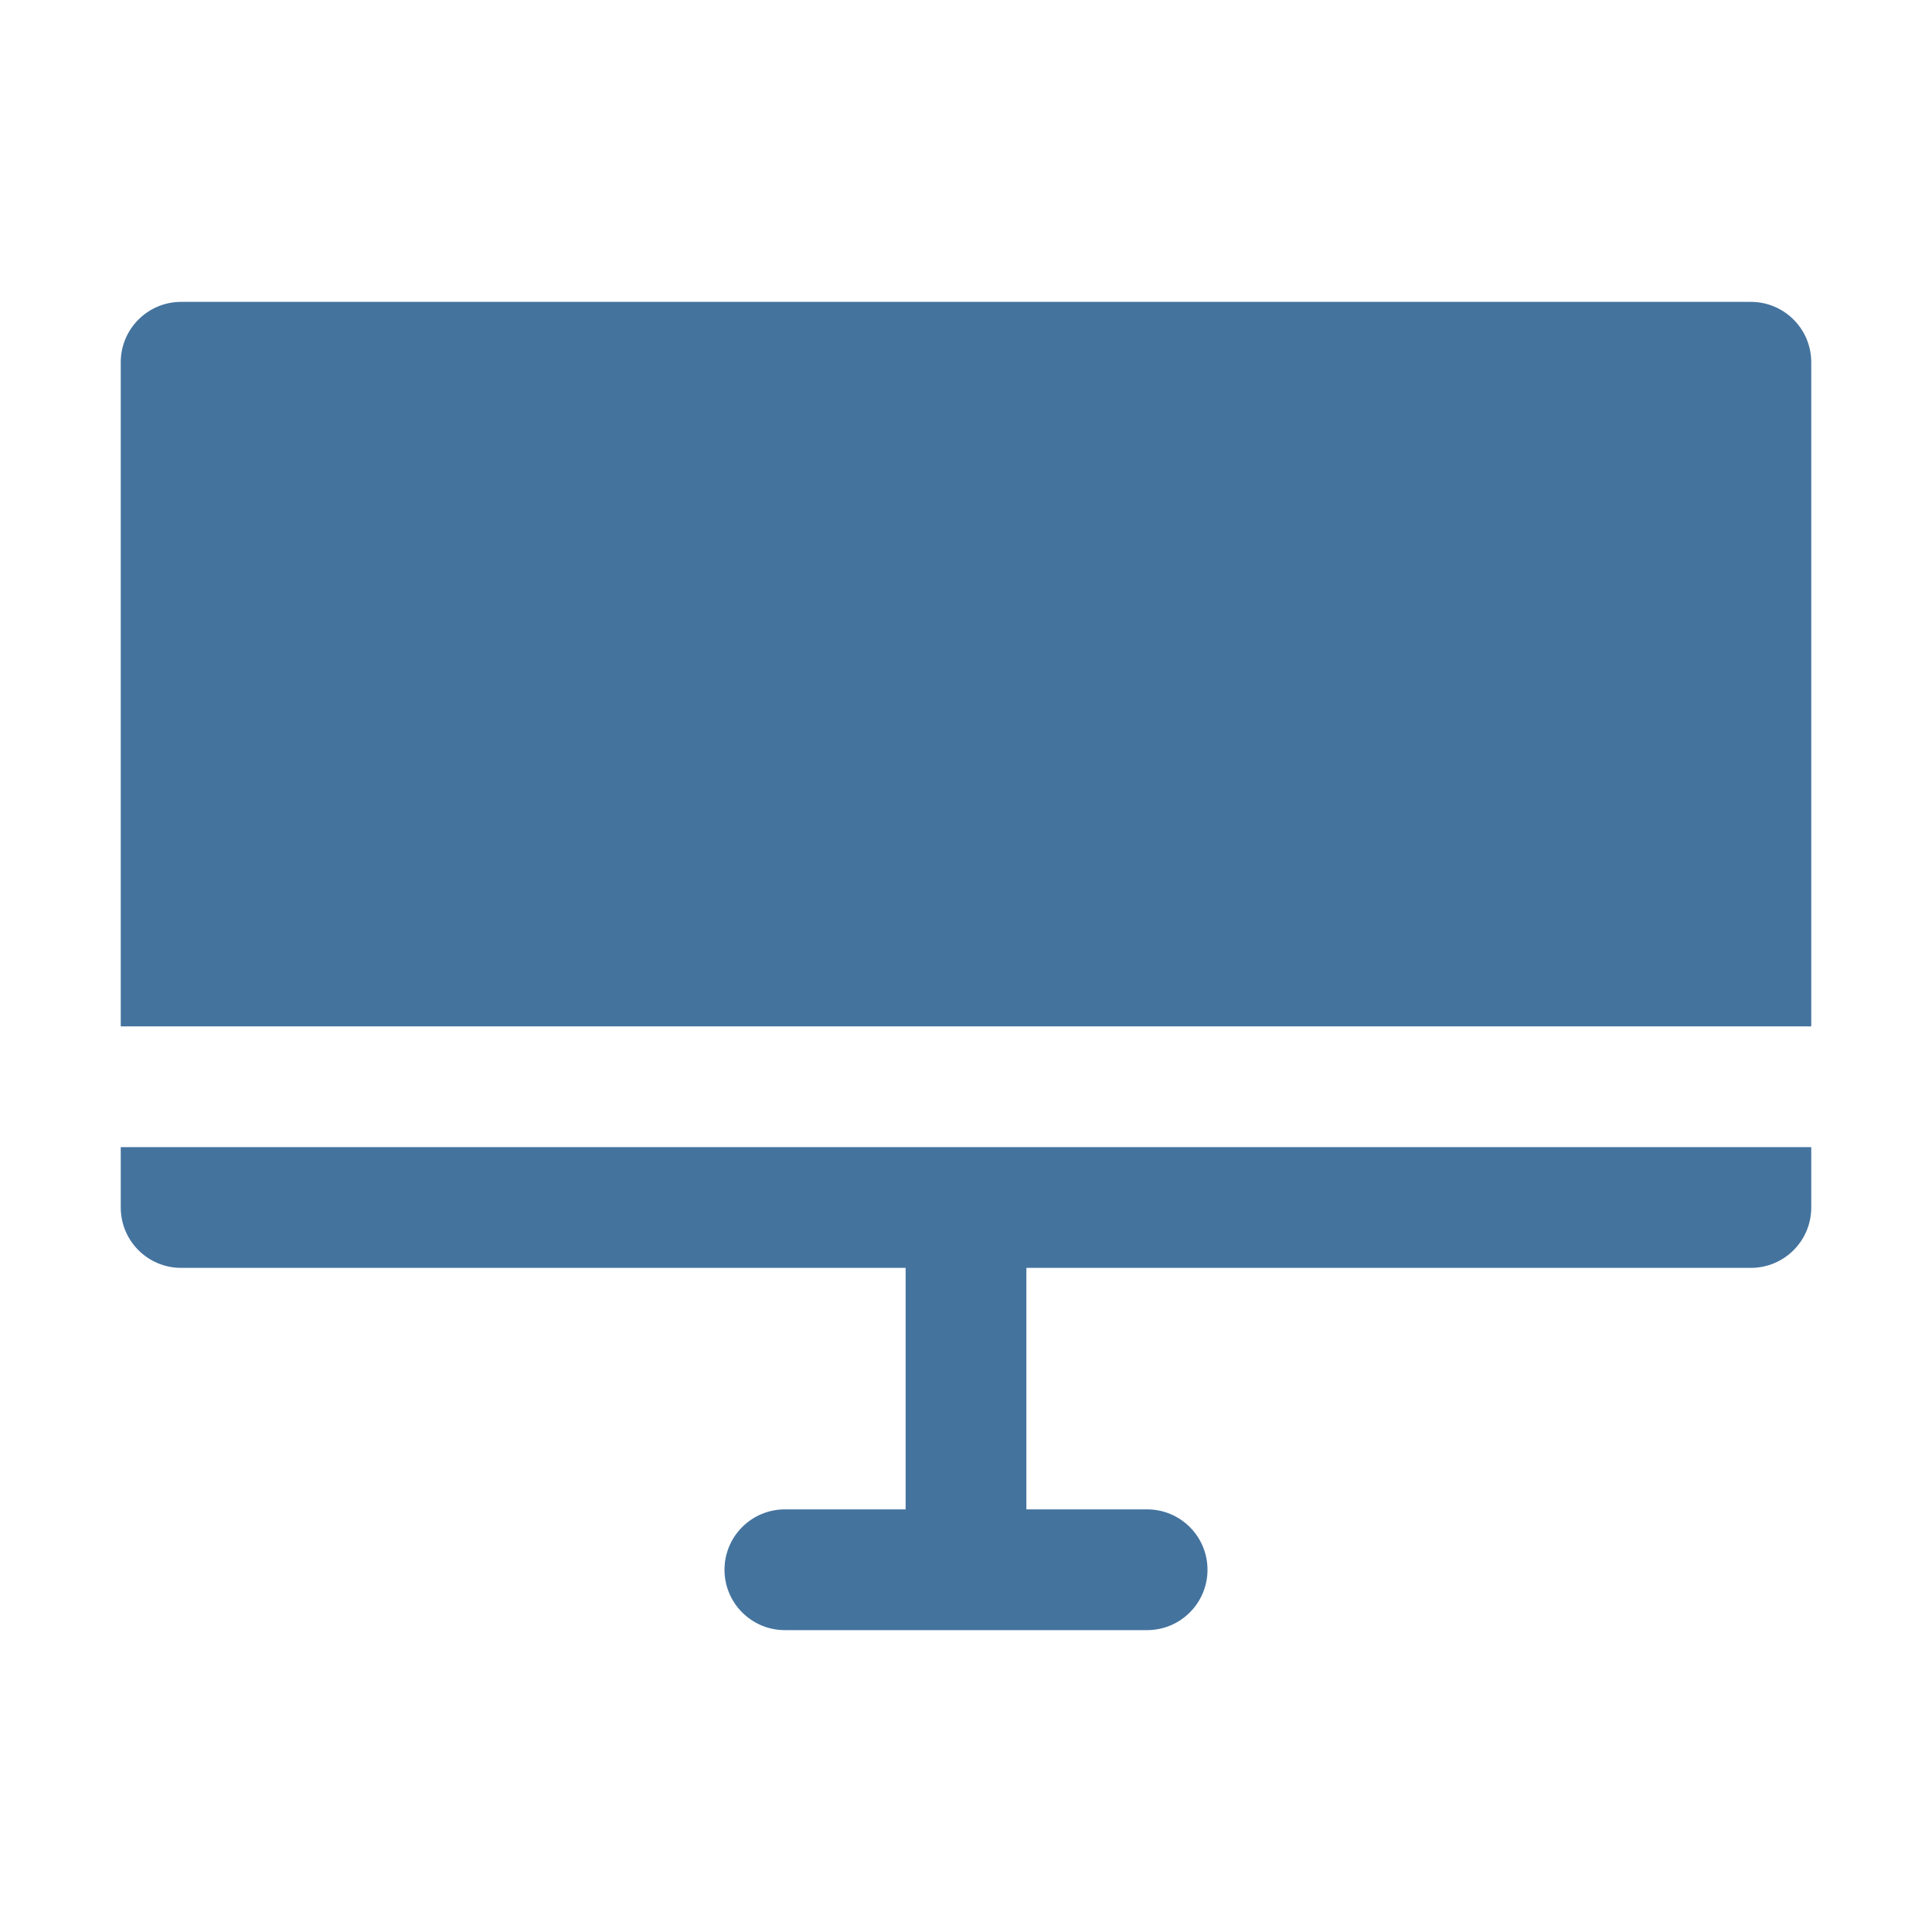 <svg viewBox="0 0 24 24" height="24px" width="24px" fill="#44739e" xmlns="http://www.w3.org/2000/svg"><title>hue:room-computer</title><desc>Source: https://github.com/arallsopp/hass-hue-icons</desc><path d="M 21.75 3.75 C 22.164 3.75 22.5 4.086 22.5 4.5 L 22.5 12.75 L 1.5 12.75 L 1.5 4.5 C 1.5 4.086 1.836 3.75 2.25 3.75 Z M 1.5 15 L 1.5 14.25 L 22.5 14.25 L 22.5 15 C 22.5 15.414 22.164 15.75 21.75 15.75 L 12.75 15.75 L 12.75 18.75 L 14.25 18.75 C 14.664 18.75 15 19.086 15 19.5 C 15 19.914 14.664 20.25 14.25 20.25 L 9.75 20.25 C 9.336 20.25 9 19.914 9 19.5 C 9 19.086 9.336 18.75 9.75 18.75 L 11.25 18.75 L 11.25 15.75 L 2.25 15.75 C 1.836 15.75 1.5 15.414 1.5 15 Z M 1.5 15 "/></svg>